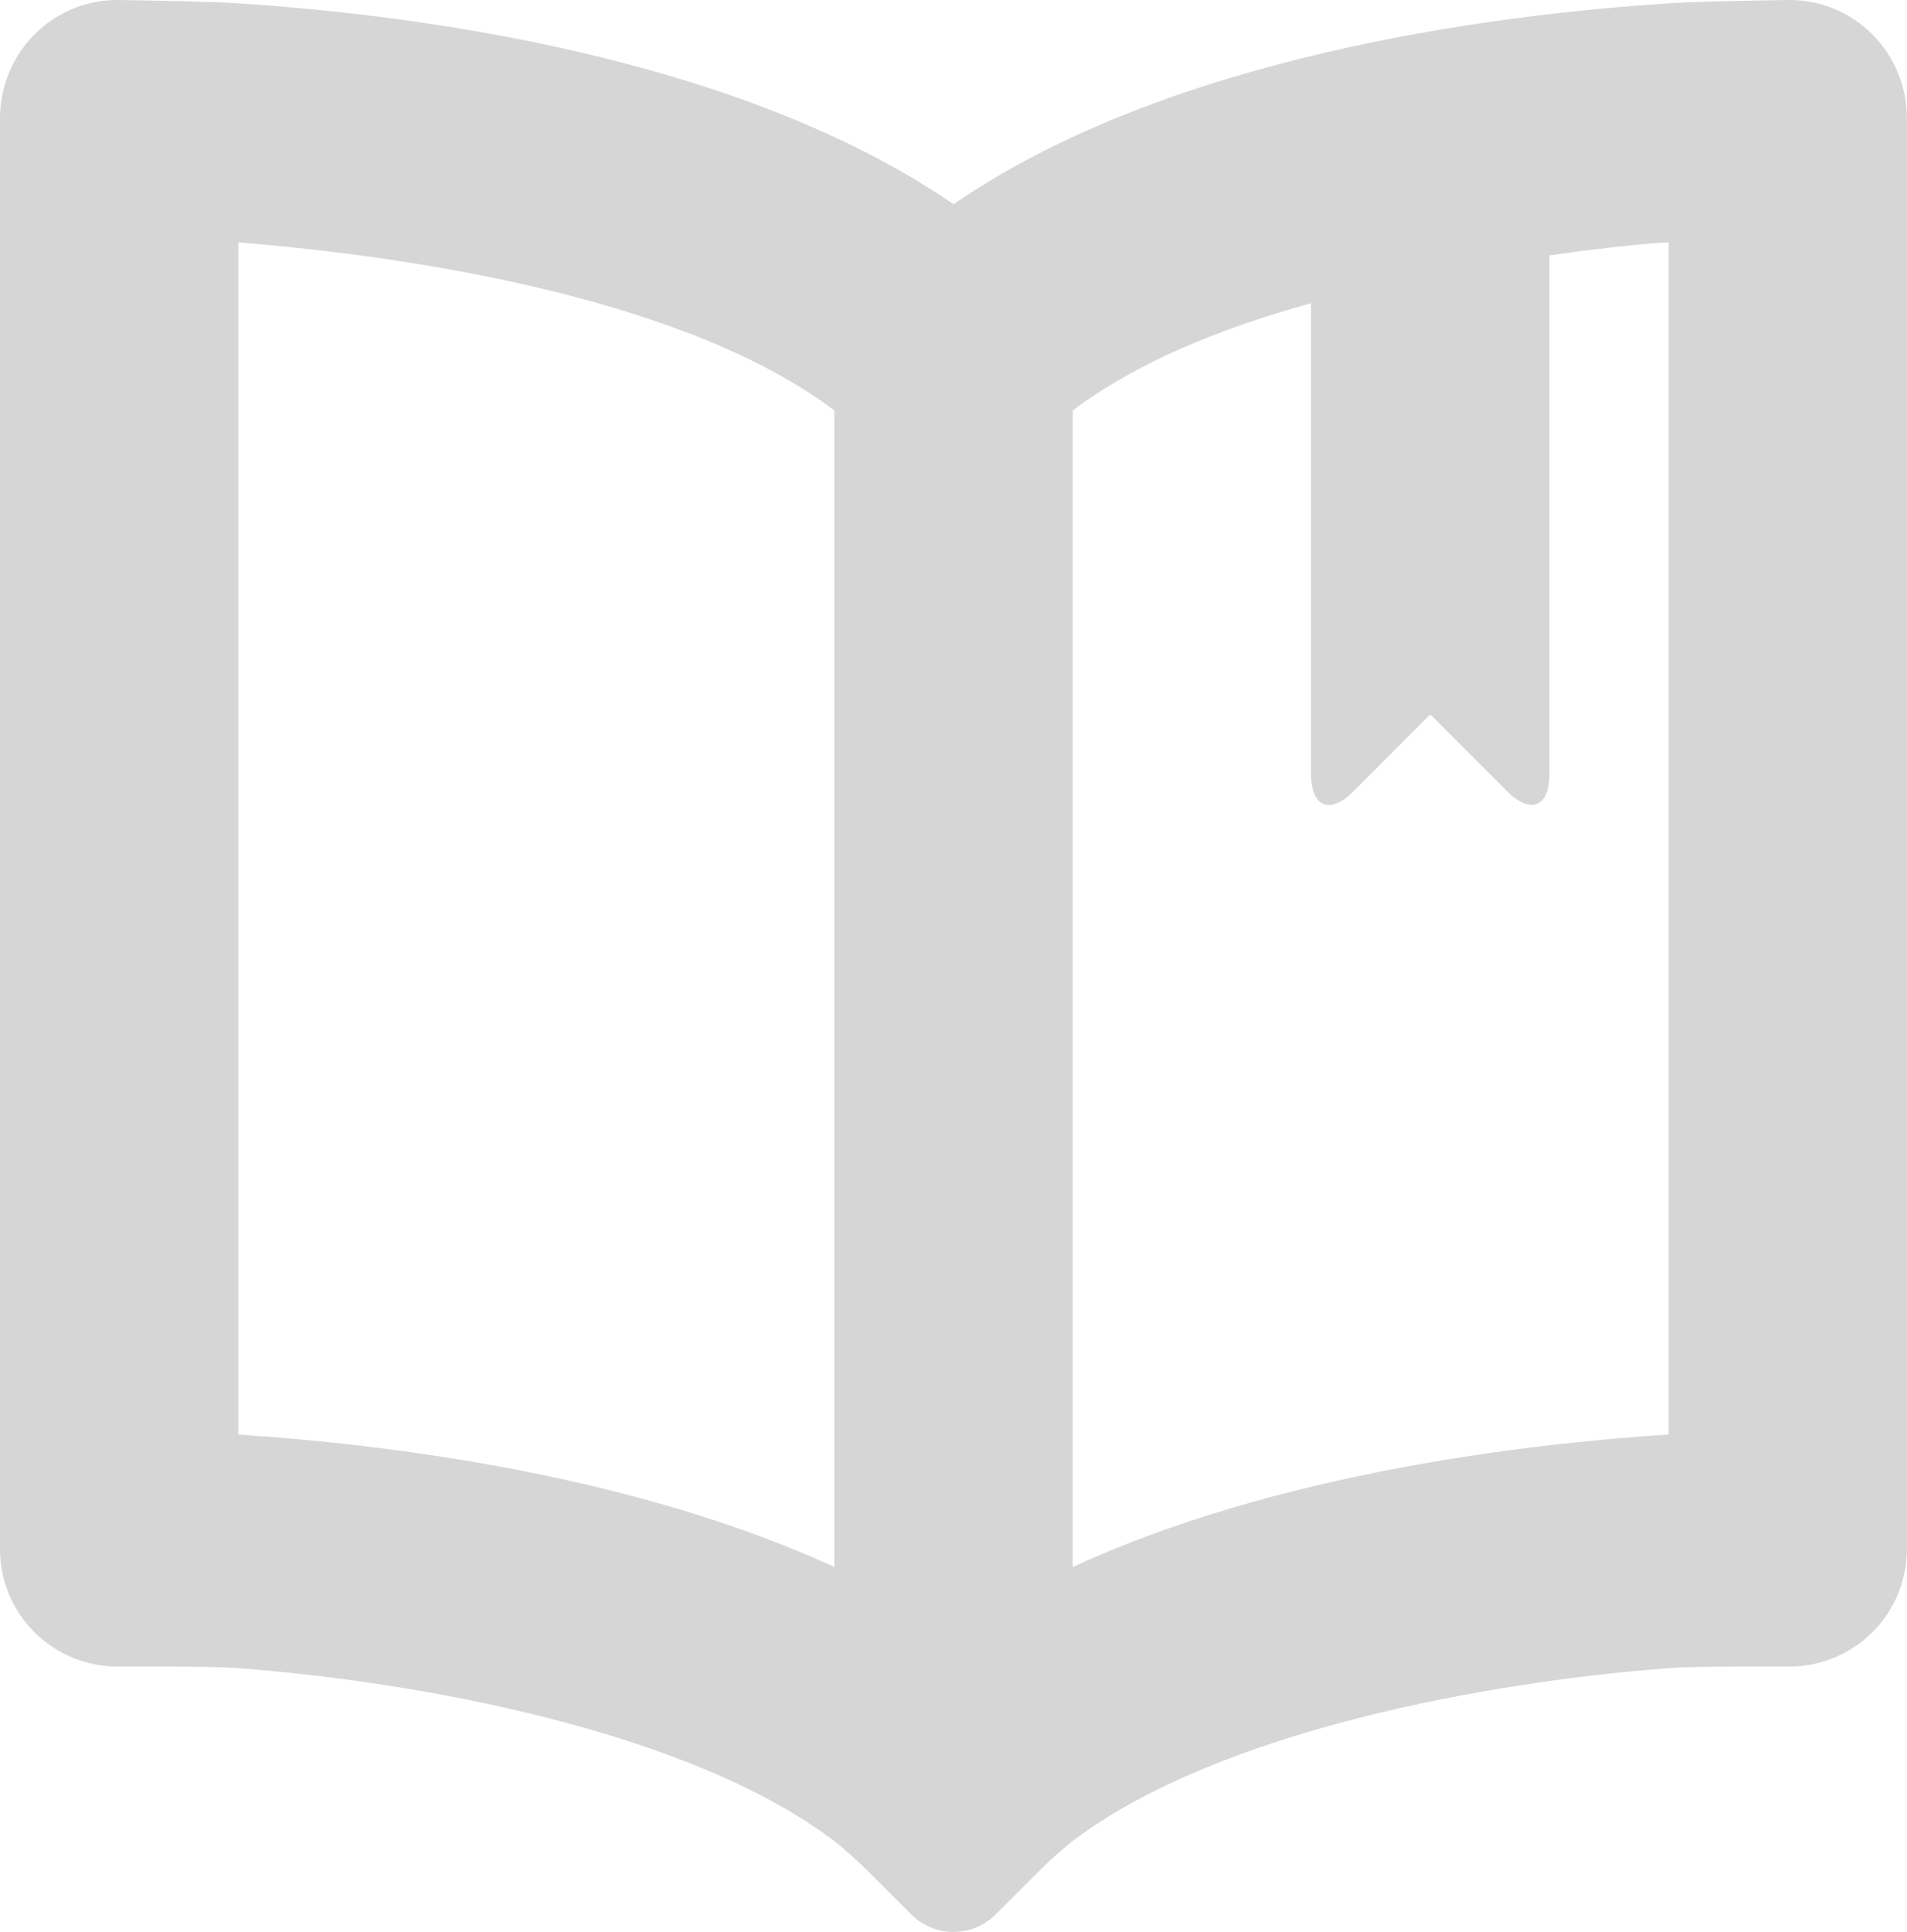 <?xml version="1.0" encoding="iso-8859-1"?>
<!-- Generator: Adobe Illustrator 16.0.0, SVG Export Plug-In . SVG Version: 6.00 Build 0)  -->
<!DOCTYPE svg PUBLIC "-//W3C//DTD SVG 1.1//EN" "http://www.w3.org/Graphics/SVG/1.1/DTD/svg11.dtd">
<svg version="1.1" id="Layer_1" xmlns="http://www.w3.org/2000/svg" xmlns:xlink="http://www.w3.org/1999/xlink" x="0px" y="0px"
	 width="16px" height="16.205px" viewBox="0 0 16 16.205" style="enable-background:new 0 0 16 16.205;" xml:space="preserve">
<path id="Open_Book_2" fill="#D6D6D6" d="M2,0.028C1.781,0.014,1.384,0.006,1,0C0.447-0.008,0,0.439,0,0.992v12c0,0.553,0.447,0.991,1,0.987
	c0.406-0.002,0.821-0.001,1,0.013c1.495,0.112,3.77,0.52,5,1.45c0.1,0.08,0.2,0.17,0.29,0.26l0.356,0.356
	c0.195,0.195,0.512,0.195,0.707,0l0.356-0.356c0.09-0.09,0.19-0.18,0.29-0.26c1.23-0.931,3.505-1.338,5-1.45
	c0.179-0.014,0.594-0.015,1-0.013c0.553,0.004,1-0.435,1-0.987v-12c0-0.553-0.447-1-1-0.992c-0.385,0.006-0.782,0.014-1,0.028
	C12.521,0.124,9.808,0.47,8,1.713C6.192,0.471,3.479,0.124,2,0.028z M7,13.143c-1.7-0.78-3.77-1.03-5-1.11v-10
	c1.5,0.12,3.77,0.479,5,1.41V13.143z M9,13.143v-9.7c0.529-0.4,1.24-0.69,2-0.9v3.95c0,0.276,0.158,0.342,0.354,0.146L12,5.992
	l0.646,0.646C12.842,6.834,13,6.769,13,6.492v-4.35c0.359-0.051,0.689-0.09,1-0.11v10C12.77,12.112,10.7,12.362,9,13.143z"/>
<g>
</g>
<g>
</g>
<g>
</g>
<g>
</g>
<g>
</g>
<g>
</g>
<g>
</g>
<g>
</g>
<g>
</g>
<g>
</g>
<g>
</g>
<g>
</g>
<g>
</g>
<g>
</g>
<g>
</g>
</svg>
